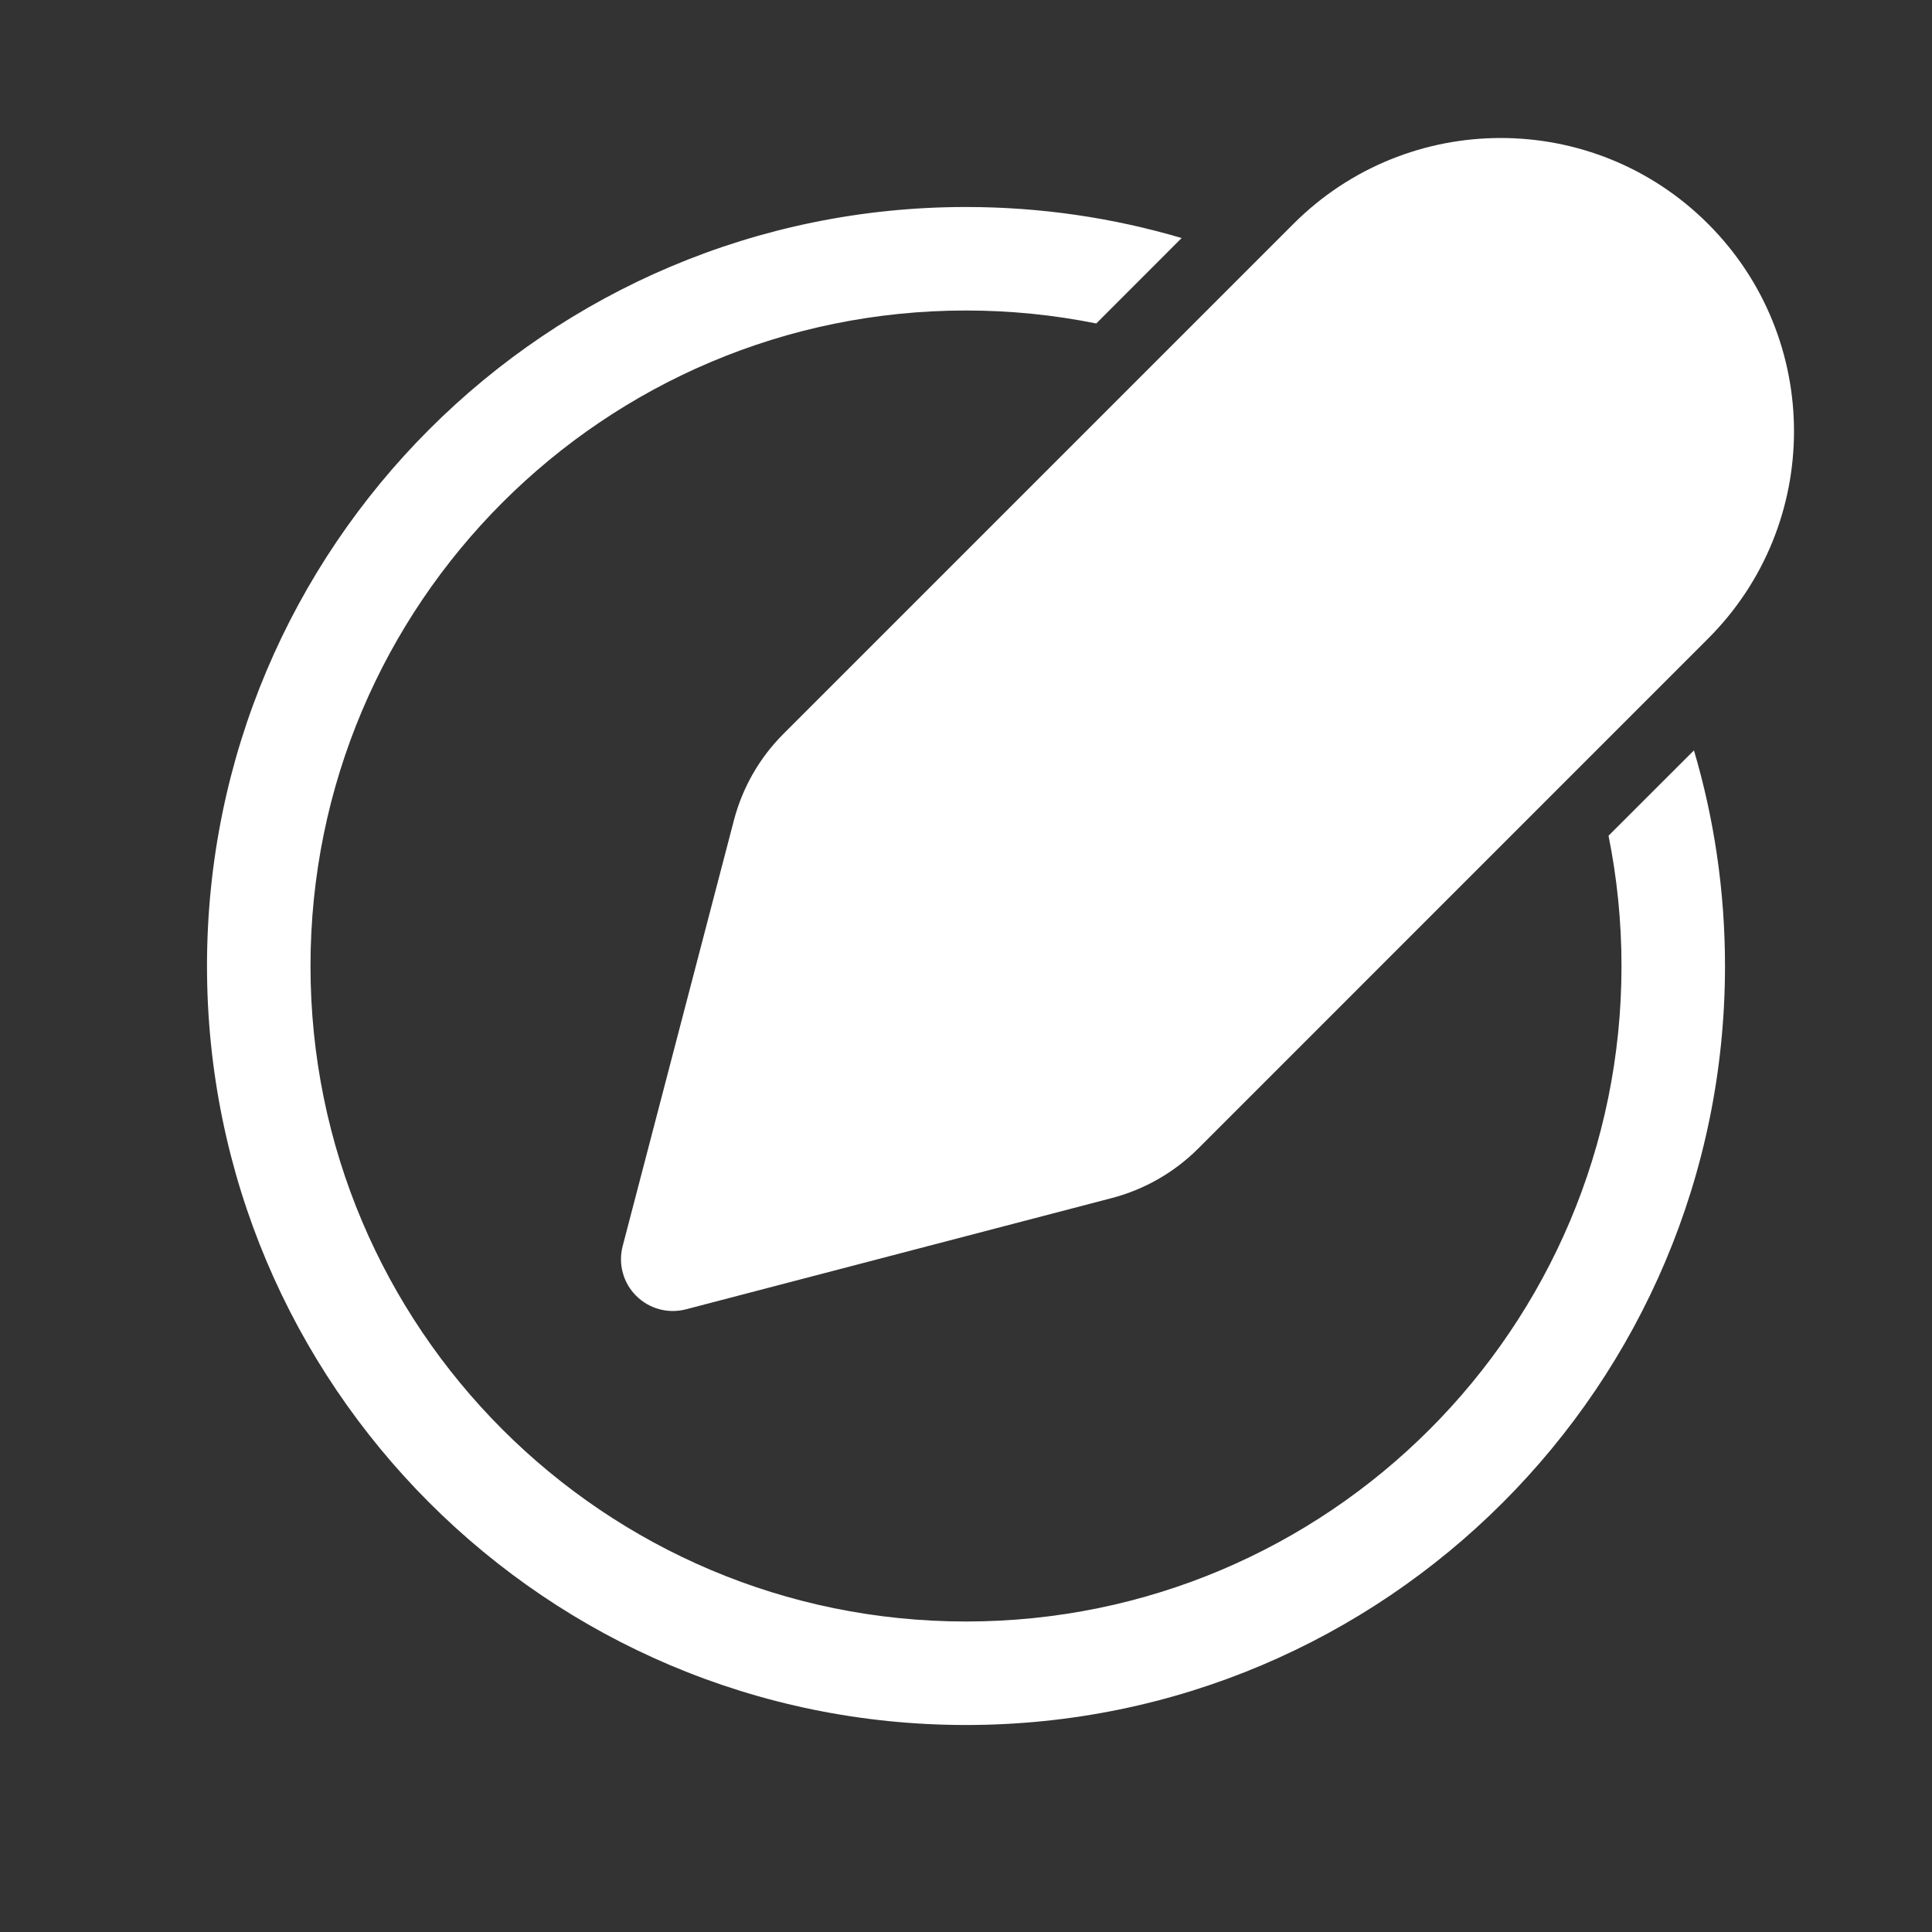 <svg width="28" height="28" viewBox="0 0 28 28" fill="none" xmlns="http://www.w3.org/2000/svg">
<rect x="0" y="0" width="28" height="28" fill="#333333" stroke="none"/>
<path d="M18.745 3.245C20.404 1.585 23.096 1.585 24.755 3.245C26.415 4.905 26.415 7.596 24.755 9.255L17.364 16.647C17.018 16.992 16.587 17.239 16.114 17.363L9.94 18.976C9.682 19.043 9.408 18.968 9.22 18.78C9.031 18.592 8.957 18.318 9.024 18.06L10.637 11.886C10.761 11.413 11.008 10.982 11.354 10.636L18.745 3.245ZM14 4.5C14.646 4.5 15.278 4.565 15.888 4.688L17.125 3.45C16.134 3.157 15.086 3 14 3C7.925 3 3 7.925 3 14C3 20.075 7.925 25 14 25C20.075 25 25 20.075 25 14C25 12.914 24.843 11.866 24.55 10.875L23.312 12.112C23.435 12.722 23.5 13.354 23.5 14C23.5 19.247 19.247 23.5 14 23.5C8.753 23.5 4.5 19.247 4.5 14C4.5 8.753 8.753 4.5 14 4.5Z" fill="#ffffff"/>
</svg>
